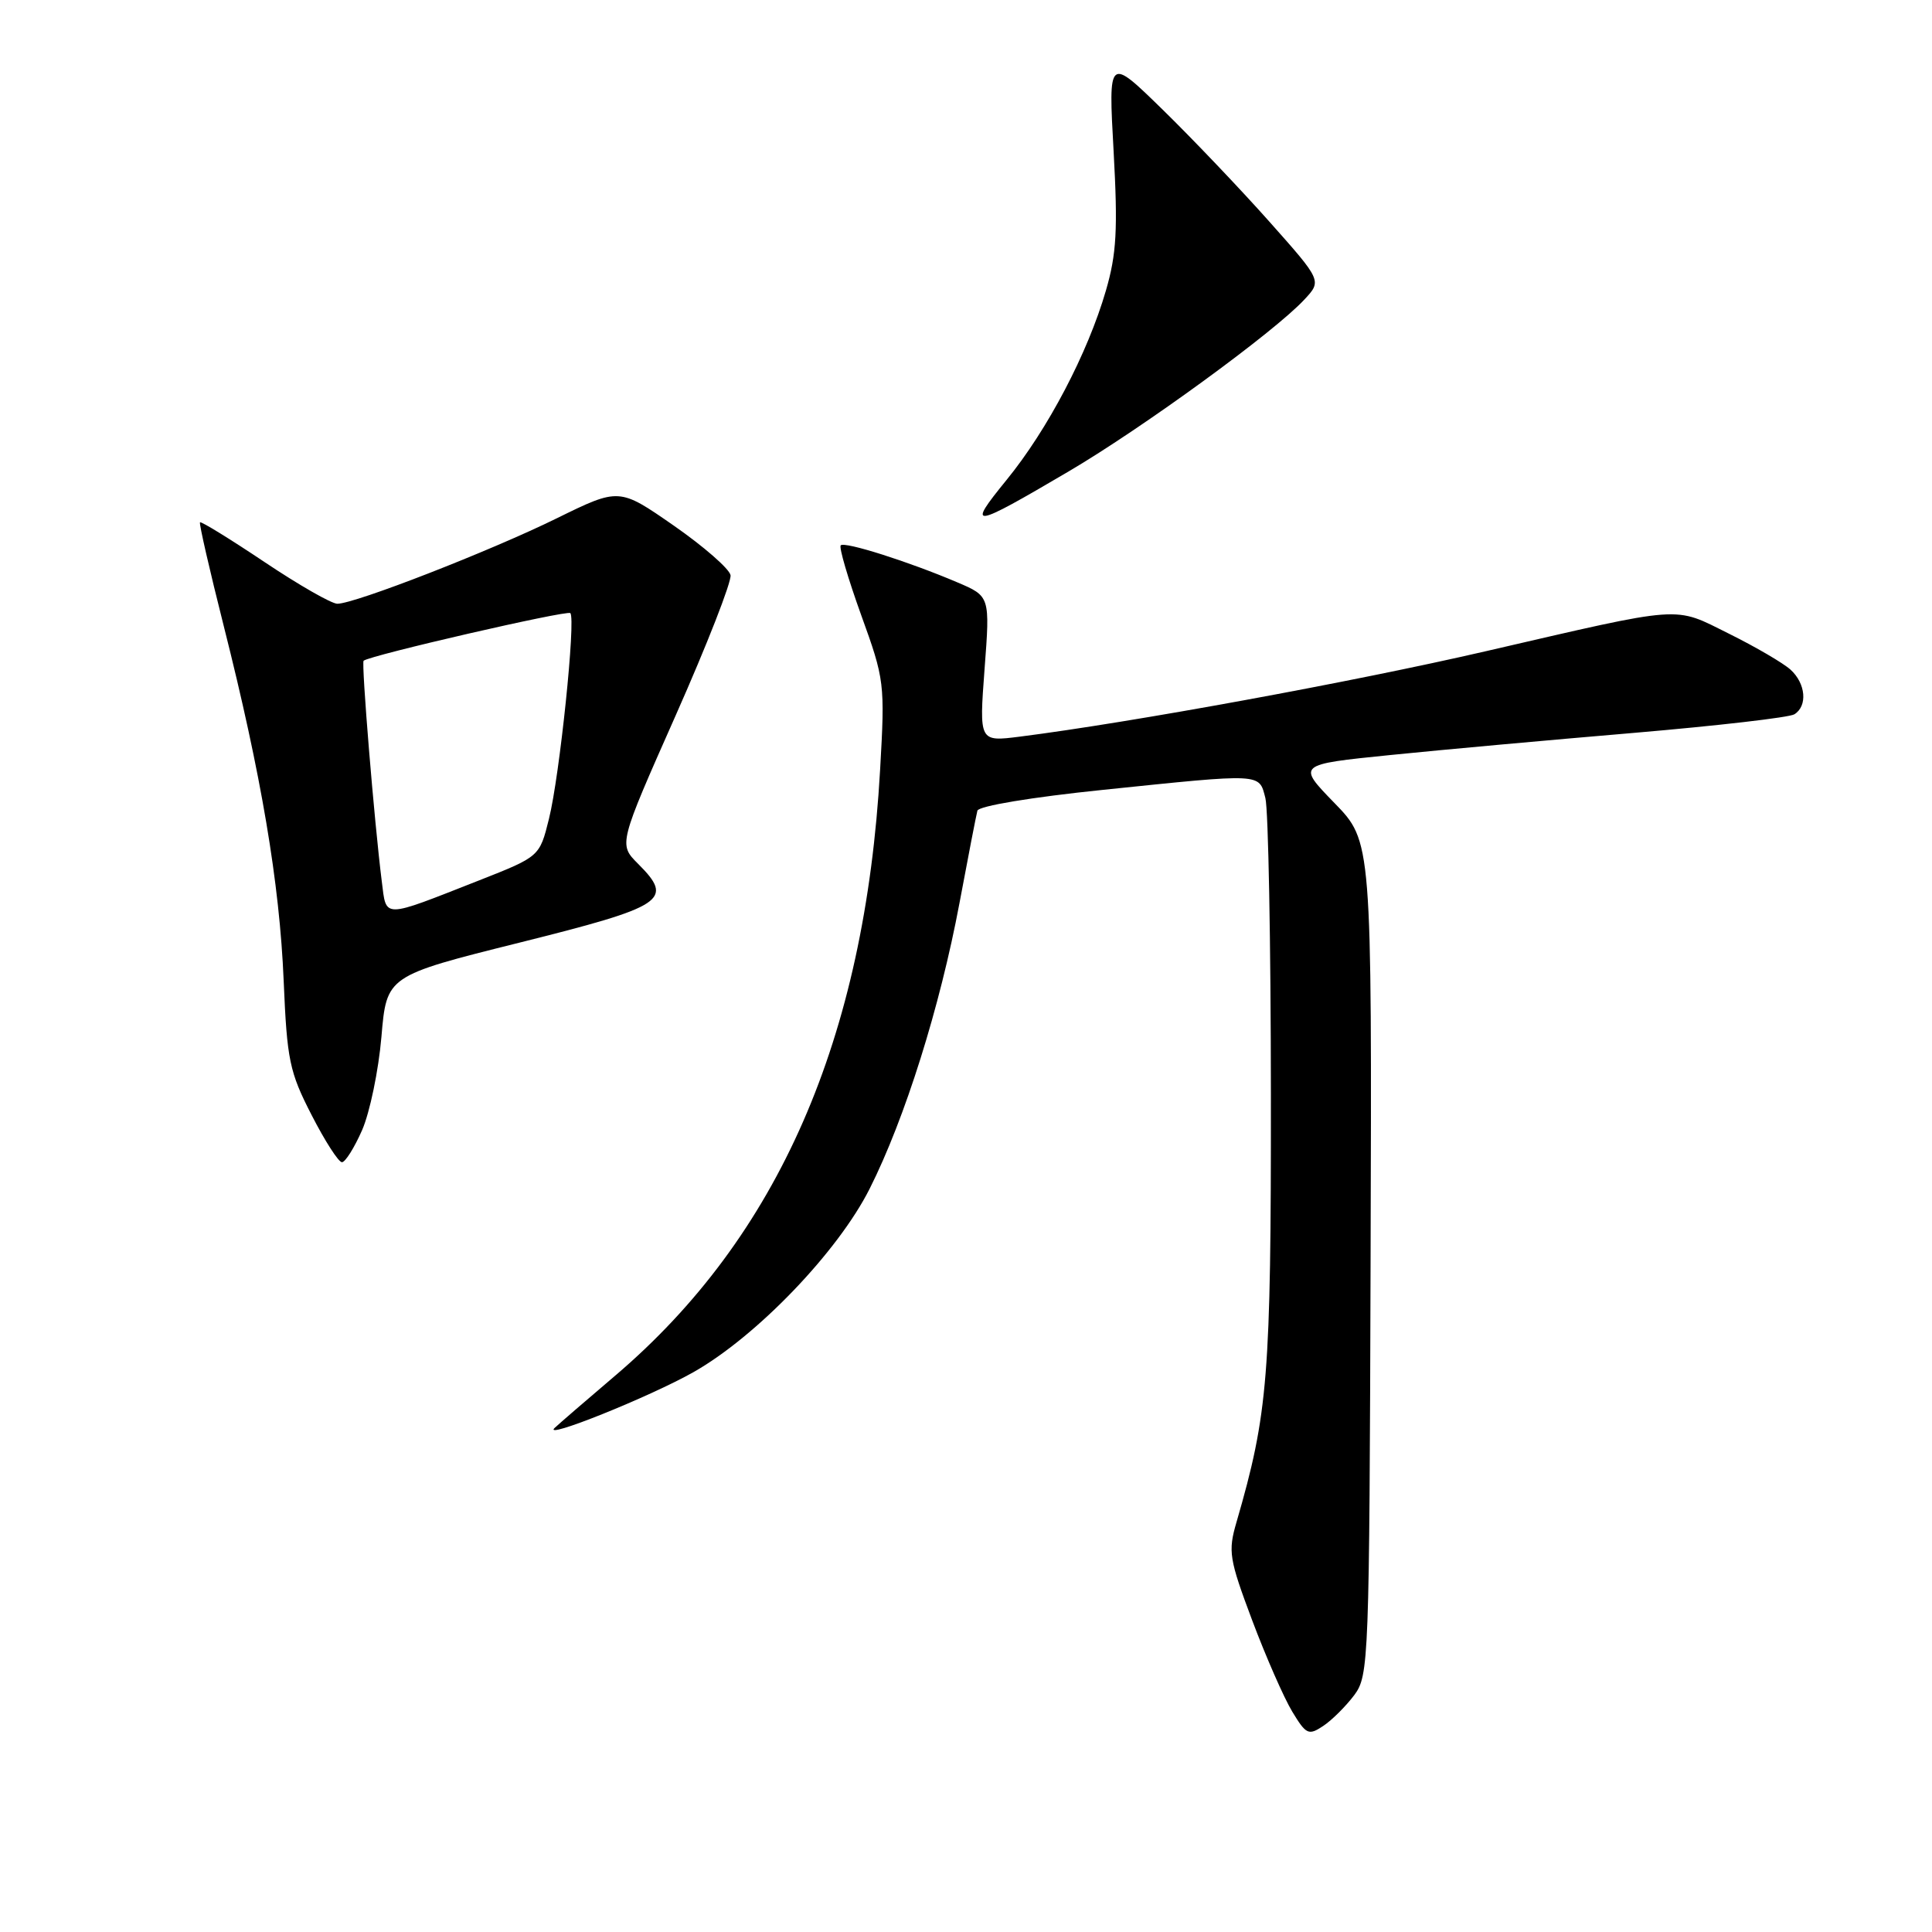 <?xml version="1.0" encoding="UTF-8" standalone="no"?>
<!DOCTYPE svg PUBLIC "-//W3C//DTD SVG 1.1//EN" "http://www.w3.org/Graphics/SVG/1.1/DTD/svg11.dtd" >
<svg xmlns="http://www.w3.org/2000/svg" xmlns:xlink="http://www.w3.org/1999/xlink" version="1.1" viewBox="0 0 256 256">
 <g >
 <path fill="currentColor"
d=" M 179.44 224.62 C 181.38 222.01 181.45 220.27 181.61 166.72 C 181.78 111.50 181.78 111.50 176.82 106.40 C 171.86 101.30 171.86 101.30 184.18 100.05 C 190.96 99.36 205.51 98.04 216.51 97.11 C 227.52 96.17 237.08 95.07 237.76 94.65 C 239.54 93.55 239.28 90.57 237.25 88.73 C 236.29 87.86 232.63 85.72 229.12 83.98 C 221.66 80.28 223.47 80.15 196.79 86.31 C 179.20 90.37 149.92 95.73 135.12 97.61 C 129.74 98.29 129.74 98.29 130.46 88.65 C 131.19 79.01 131.19 79.01 126.84 77.16 C 120.41 74.42 111.94 71.73 111.40 72.26 C 111.15 72.52 112.37 76.67 114.11 81.50 C 117.21 90.06 117.27 90.54 116.62 101.98 C 114.61 137.63 103.14 163.87 81.54 182.26 C 77.67 185.55 74.05 188.68 73.50 189.20 C 71.74 190.86 86.08 185.10 91.90 181.81 C 100.28 177.06 111.05 165.84 115.24 157.50 C 119.91 148.22 124.55 133.44 127.13 119.69 C 128.28 113.54 129.35 108.02 129.51 107.42 C 129.68 106.80 136.71 105.63 146.15 104.66 C 167.43 102.46 166.81 102.43 167.67 105.75 C 168.06 107.26 168.39 124.92 168.40 145.00 C 168.42 182.42 168.03 187.26 163.84 201.70 C 162.71 205.58 162.86 206.55 165.92 214.70 C 167.74 219.54 170.13 224.98 171.23 226.80 C 173.07 229.84 173.39 229.99 175.33 228.70 C 176.49 227.93 178.33 226.09 179.44 224.62 Z  M 47.98 149.75 C 49.00 147.41 50.16 141.85 50.54 137.40 C 51.23 129.30 51.23 129.30 68.85 124.90 C 88.13 120.08 89.36 119.27 84.55 114.46 C 81.96 111.87 81.96 111.87 89.53 94.80 C 93.69 85.42 96.96 77.05 96.80 76.21 C 96.63 75.36 93.25 72.41 89.27 69.64 C 82.04 64.62 82.04 64.62 73.77 68.68 C 64.97 73.01 47.02 80.00 44.70 80.00 C 43.93 80.00 39.58 77.51 35.03 74.46 C 30.47 71.41 26.64 69.05 26.50 69.21 C 26.36 69.37 27.78 75.56 29.65 82.96 C 34.62 102.64 37.05 117.00 37.59 130.00 C 38.03 140.48 38.36 142.05 41.29 147.75 C 43.05 151.19 44.86 154.00 45.31 154.00 C 45.75 154.00 46.95 152.09 47.98 149.75 Z  M 141.63 62.45 C 151.45 56.67 168.85 43.99 172.83 39.70 C 175.16 37.20 175.16 37.20 168.18 29.35 C 164.34 25.03 157.97 18.35 154.03 14.50 C 146.86 7.50 146.86 7.50 147.56 20.06 C 148.13 30.44 147.95 33.65 146.54 38.50 C 144.13 46.80 138.83 56.91 133.37 63.60 C 128.02 70.17 128.66 70.08 141.63 62.45 Z  M 50.59 116.80 C 49.60 108.99 47.86 87.81 48.18 87.55 C 49.08 86.82 75.15 80.82 75.57 81.24 C 76.32 81.99 74.16 102.82 72.74 108.50 C 71.50 113.50 71.50 113.50 63.50 116.65 C 50.52 121.75 51.22 121.75 50.59 116.80 Z "/>
</g>
</svg>